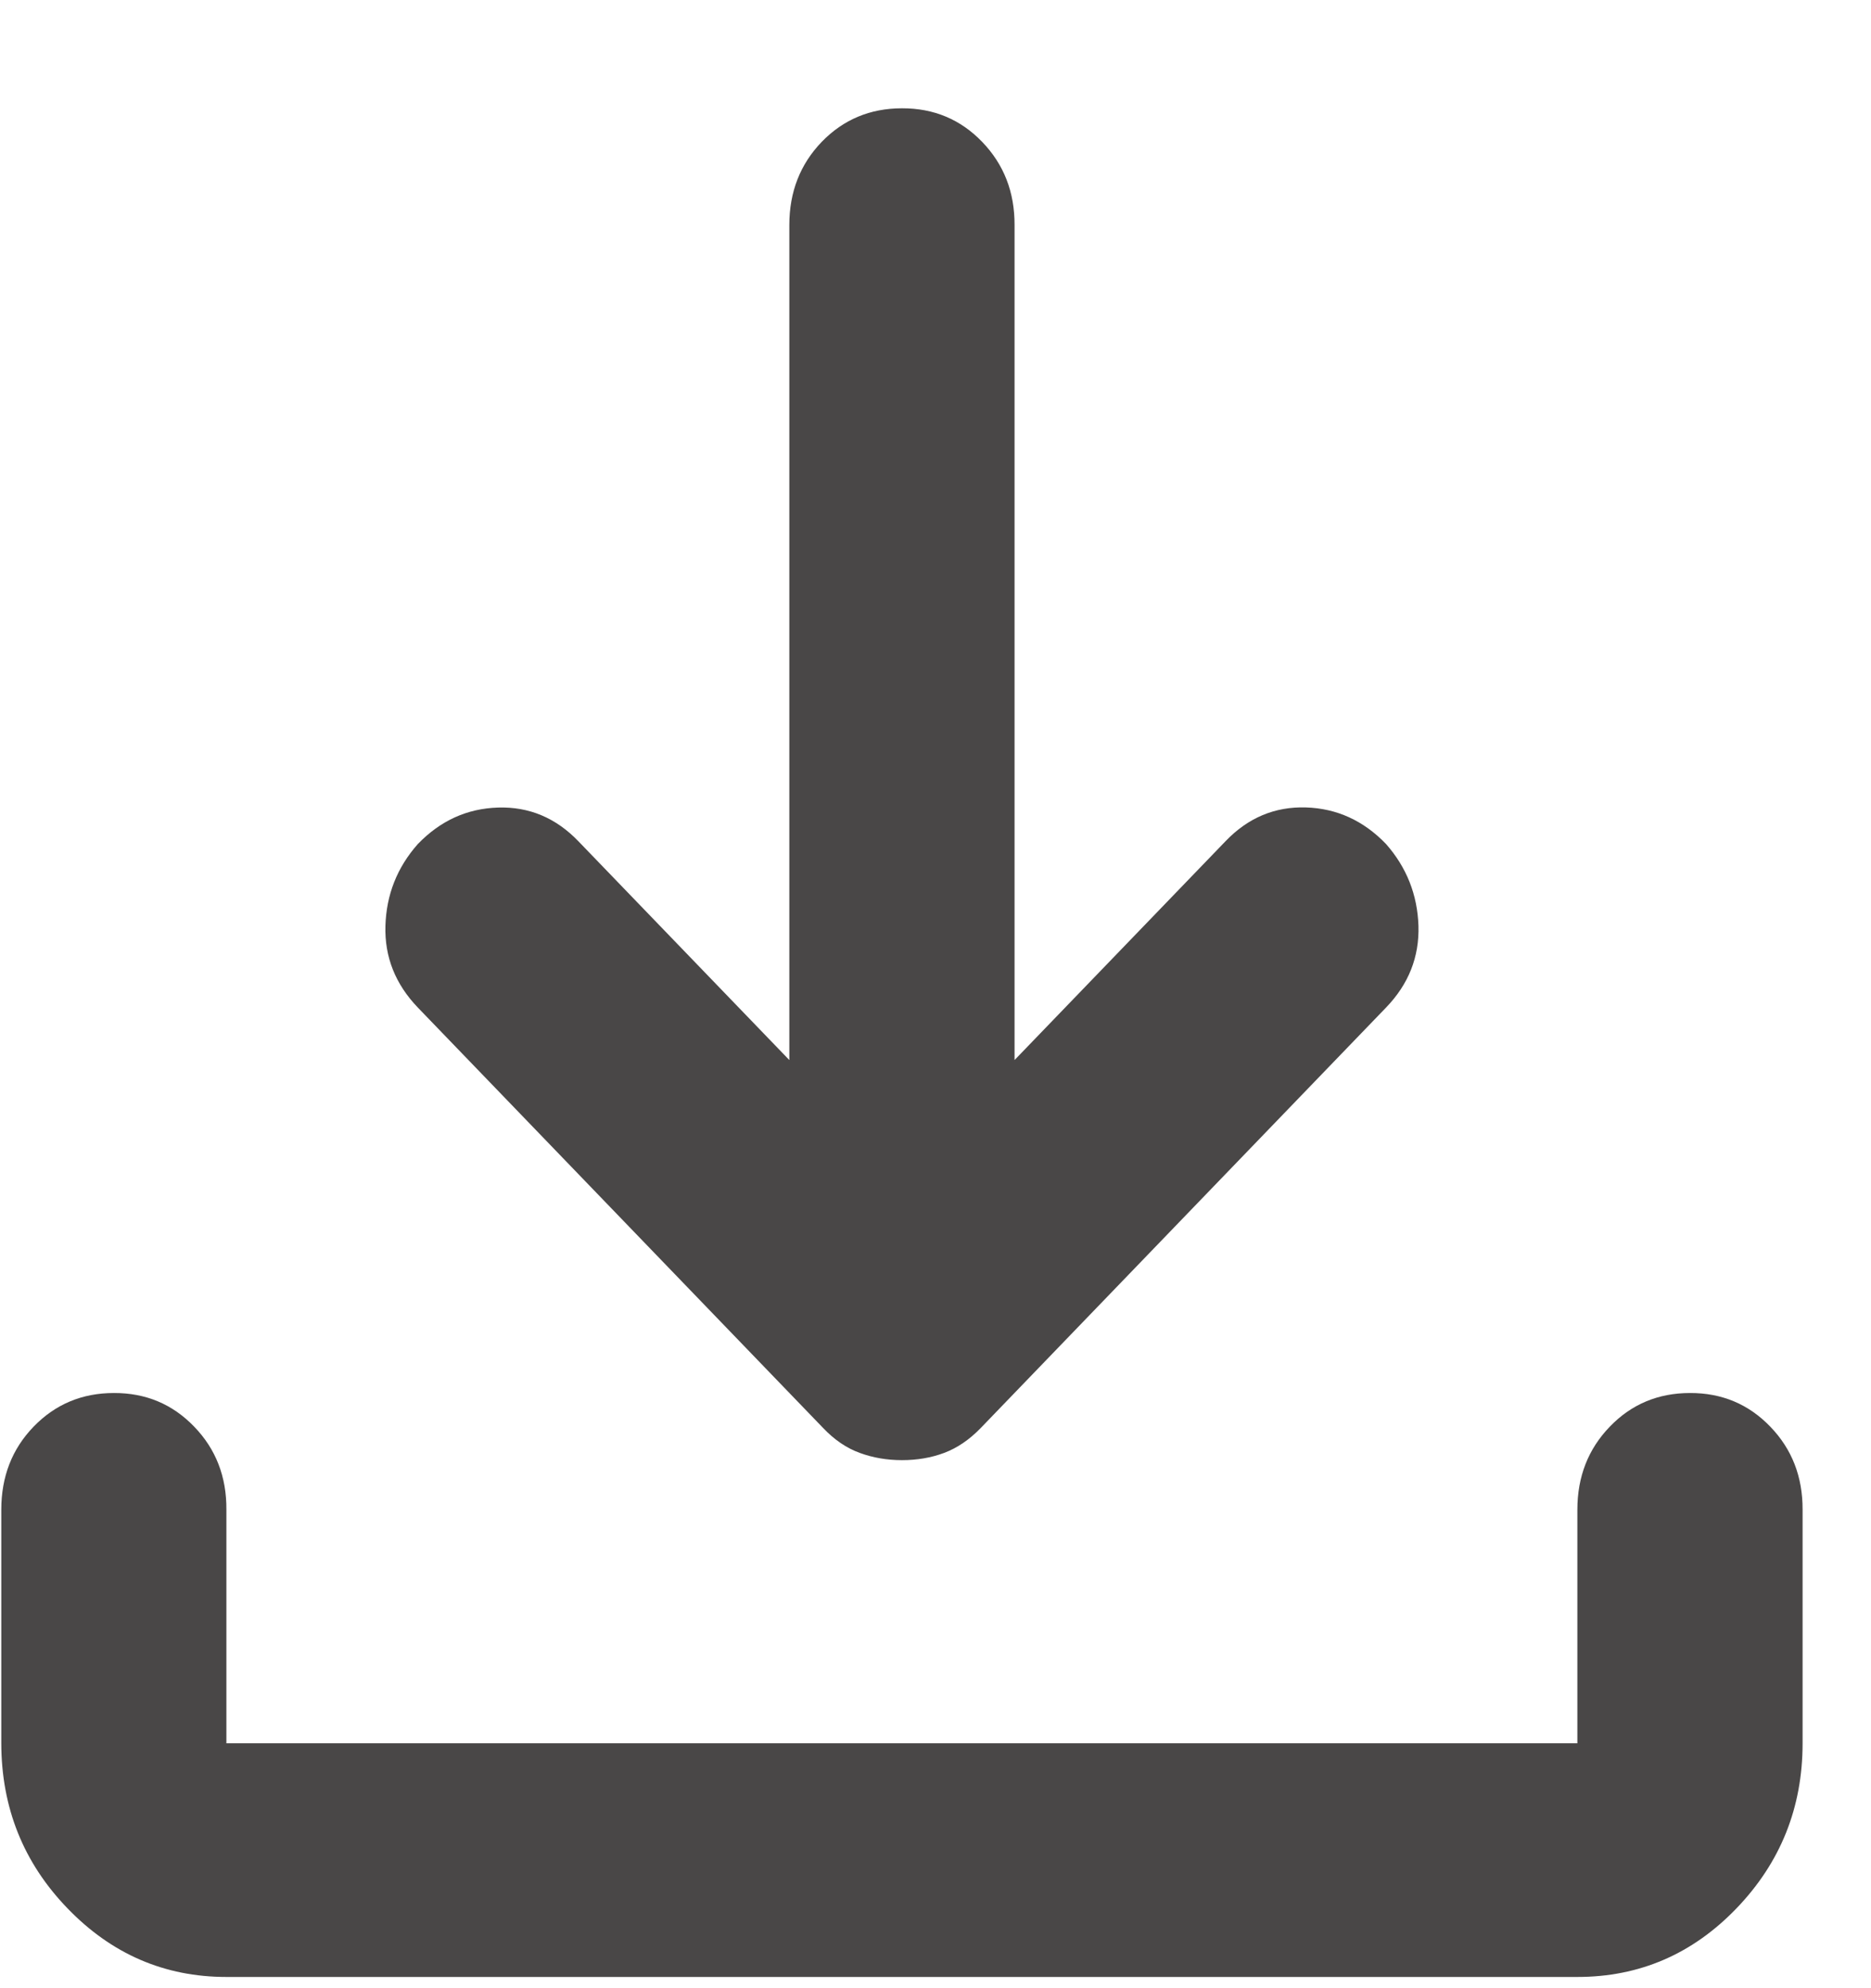 <svg width="16" height="17" viewBox="0 0 16 17" fill="none" xmlns="http://www.w3.org/2000/svg">
<path d="M7.713 12.485C7.584 12.485 7.464 12.464 7.352 12.423C7.239 12.382 7.135 12.311 7.039 12.21L3.573 8.615C3.381 8.415 3.288 8.182 3.296 7.916C3.304 7.65 3.396 7.417 3.573 7.217C3.766 7.017 3.994 6.913 4.26 6.905C4.525 6.897 4.753 6.993 4.945 7.192L6.75 9.064V1.924C6.75 1.641 6.843 1.404 7.027 1.213C7.212 1.022 7.441 0.926 7.713 0.926C7.985 0.925 8.214 1.021 8.399 1.213C8.585 1.406 8.677 1.643 8.676 1.924V9.064L10.481 7.192C10.673 6.992 10.902 6.896 11.167 6.904C11.432 6.912 11.661 7.017 11.853 7.217C12.029 7.417 12.121 7.65 12.13 7.916C12.138 8.182 12.046 8.415 11.853 8.615L8.387 12.21C8.29 12.31 8.186 12.381 8.074 12.423C7.962 12.465 7.841 12.485 7.713 12.485ZM1.936 16.904C1.407 16.904 0.954 16.708 0.577 16.317C0.2 15.927 0.012 15.456 0.011 14.906V12.909C0.011 12.626 0.103 12.389 0.288 12.198C0.473 12.007 0.702 11.911 0.974 11.911C1.246 11.91 1.475 12.006 1.66 12.198C1.846 12.39 1.938 12.627 1.936 12.909V14.906H13.489V12.909C13.489 12.626 13.582 12.389 13.767 12.198C13.951 12.007 14.18 11.911 14.452 11.911C14.724 11.91 14.953 12.006 15.138 12.198C15.324 12.39 15.416 12.627 15.415 12.909V14.906C15.415 15.456 15.226 15.926 14.85 16.317C14.473 16.709 14.019 16.904 13.489 16.904H1.936Z" fill="#494747"/>
</svg>
